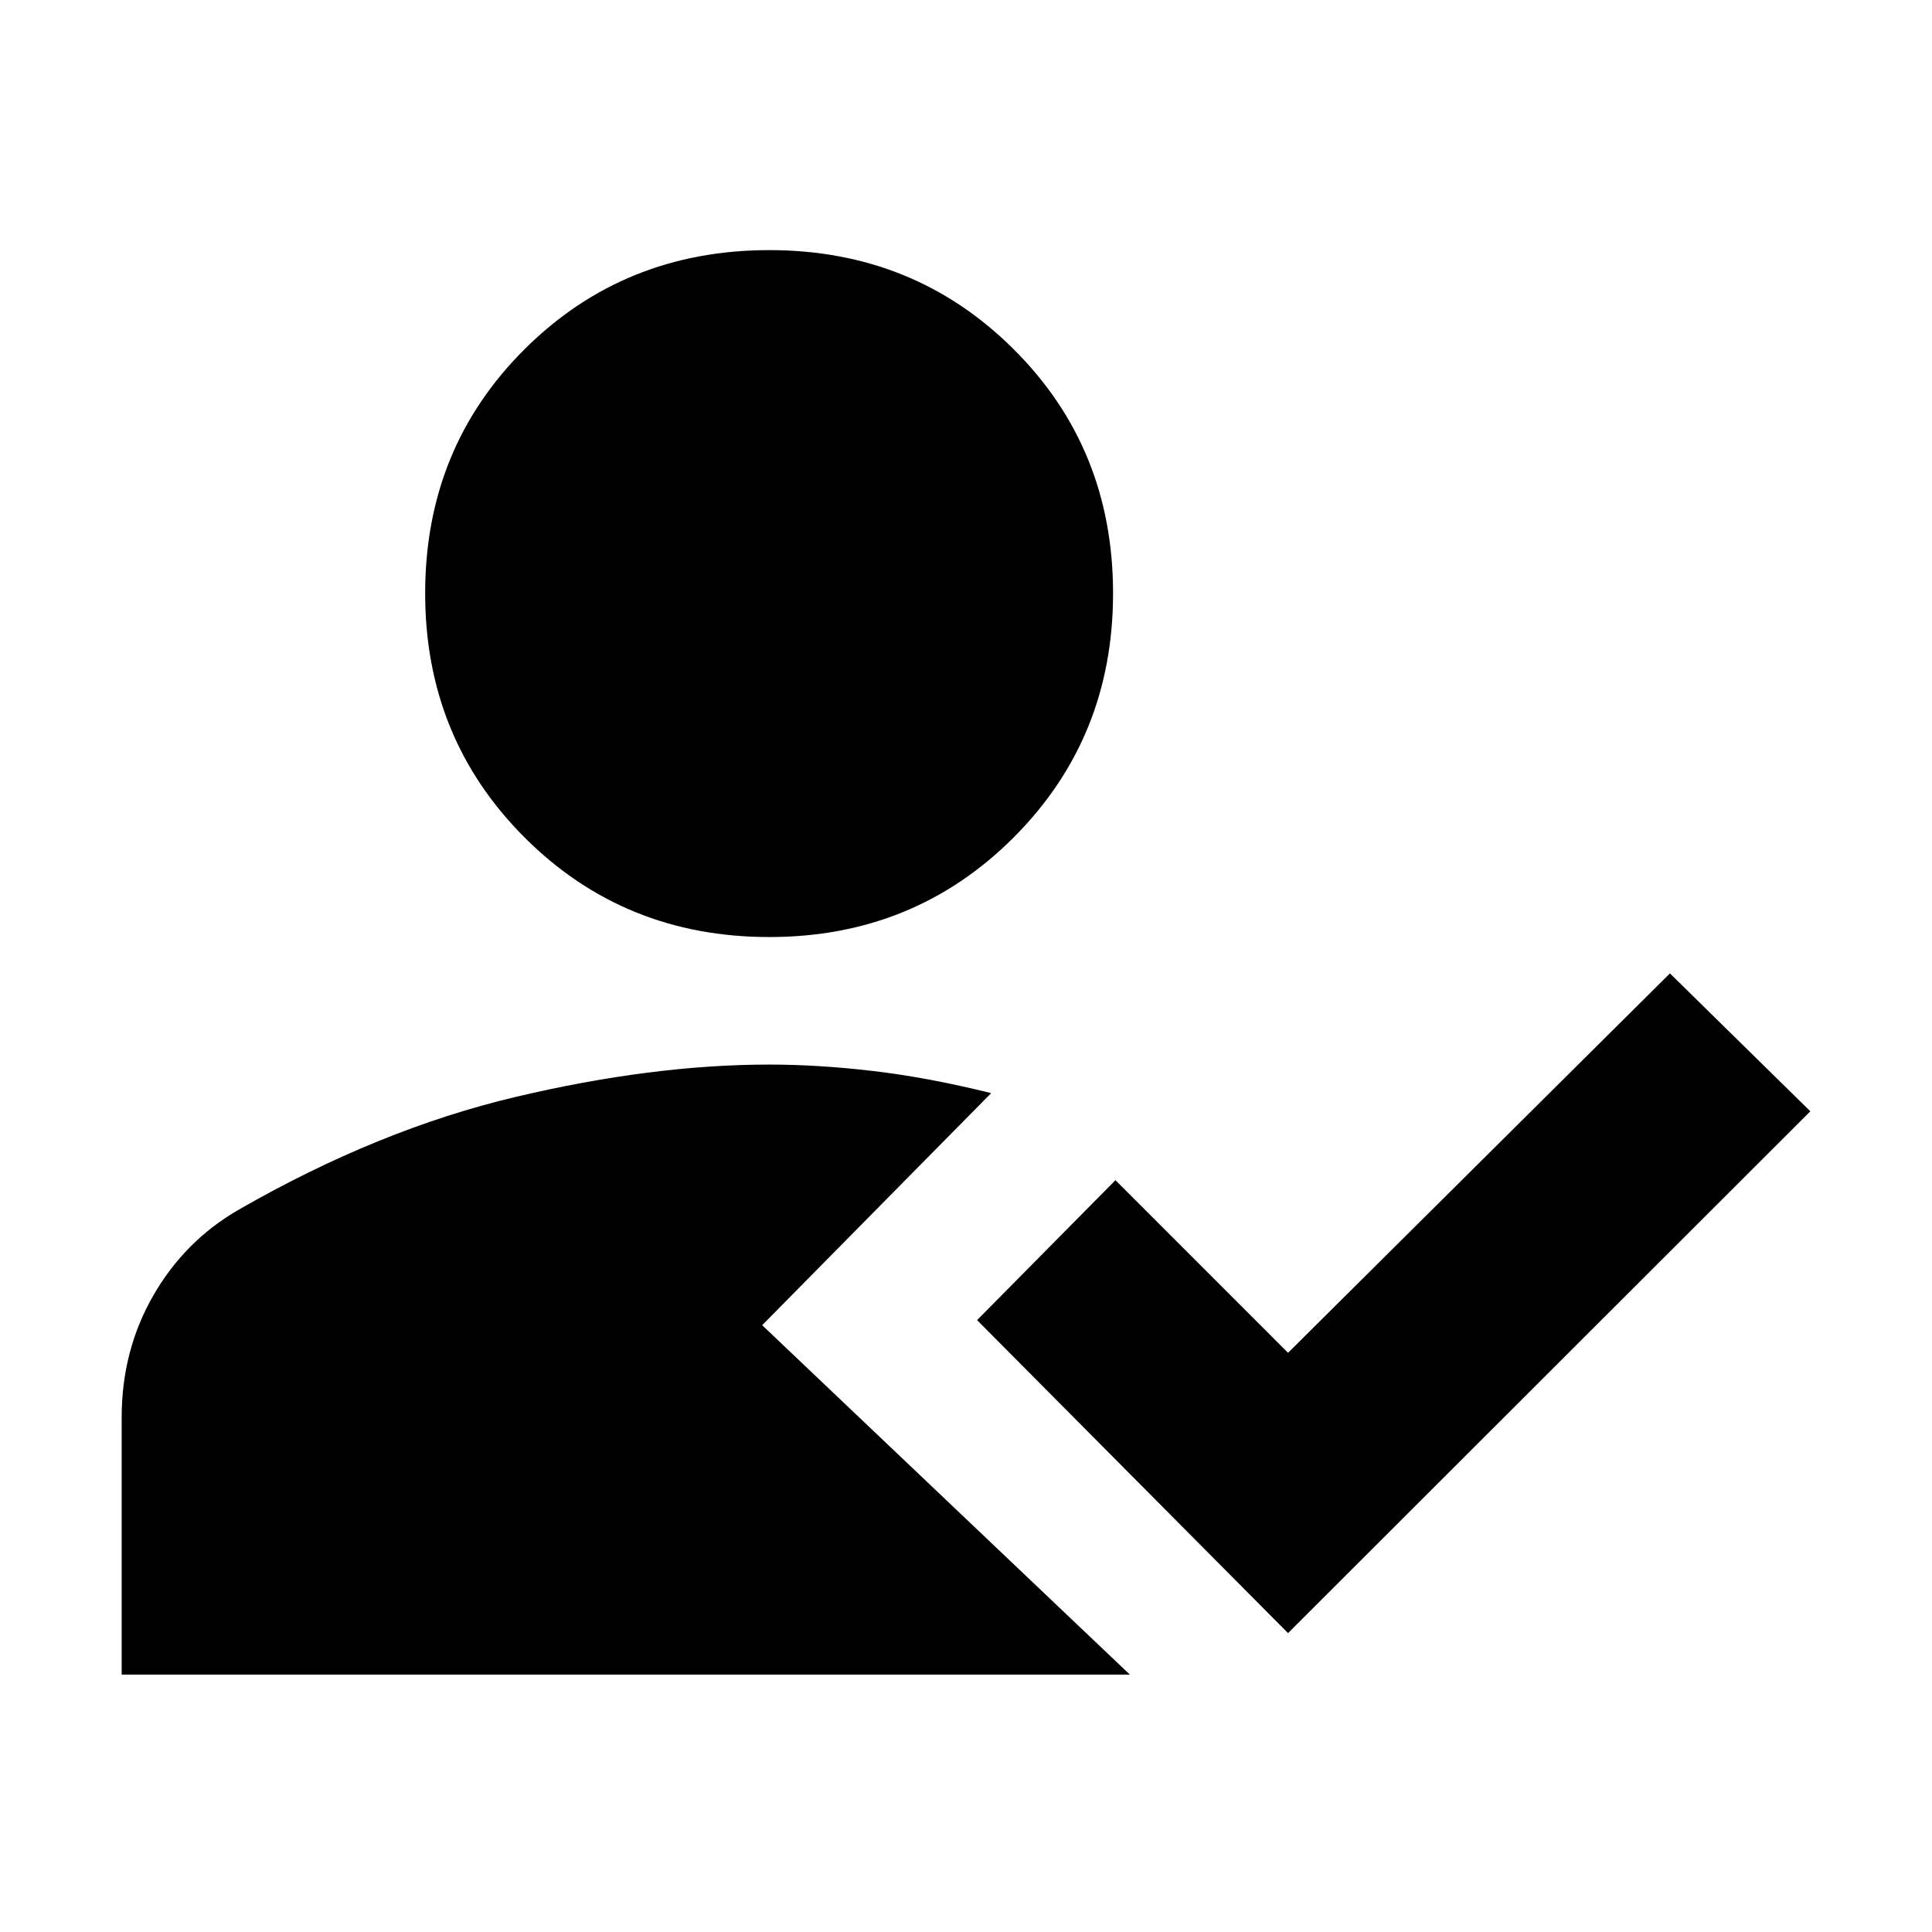 <svg xmlns="http://www.w3.org/2000/svg" height="20" viewBox="0 -960 960 960" width="20"><path d="M640.02-148.52 485.5-304.04l68.76-69.53 85.76 85.77 189.76-188.53 69.76 68.53-259.52 259.28ZM382.28-494.39q-72.15 0-121.58-49.44-49.44-49.43-49.44-121.34 0-72.16 49.44-121.35 49.43-49.2 121.58-49.2 71.92 0 121.35 49.2 49.44 49.19 49.44 121.35 0 71.91-49.44 121.34-49.43 49.44-121.35 49.44Zm110.22 77.56L378.72-301.52l182.71 173.63H60.46v-127.83q0-33.19 15.69-60.51 15.7-27.31 42.65-42.79 69.37-39.81 137.33-55.9 67.96-16.1 126.15-16.1 24.52 0 51.73 3.22 27.21 3.21 58.49 10.97Z"/></svg>